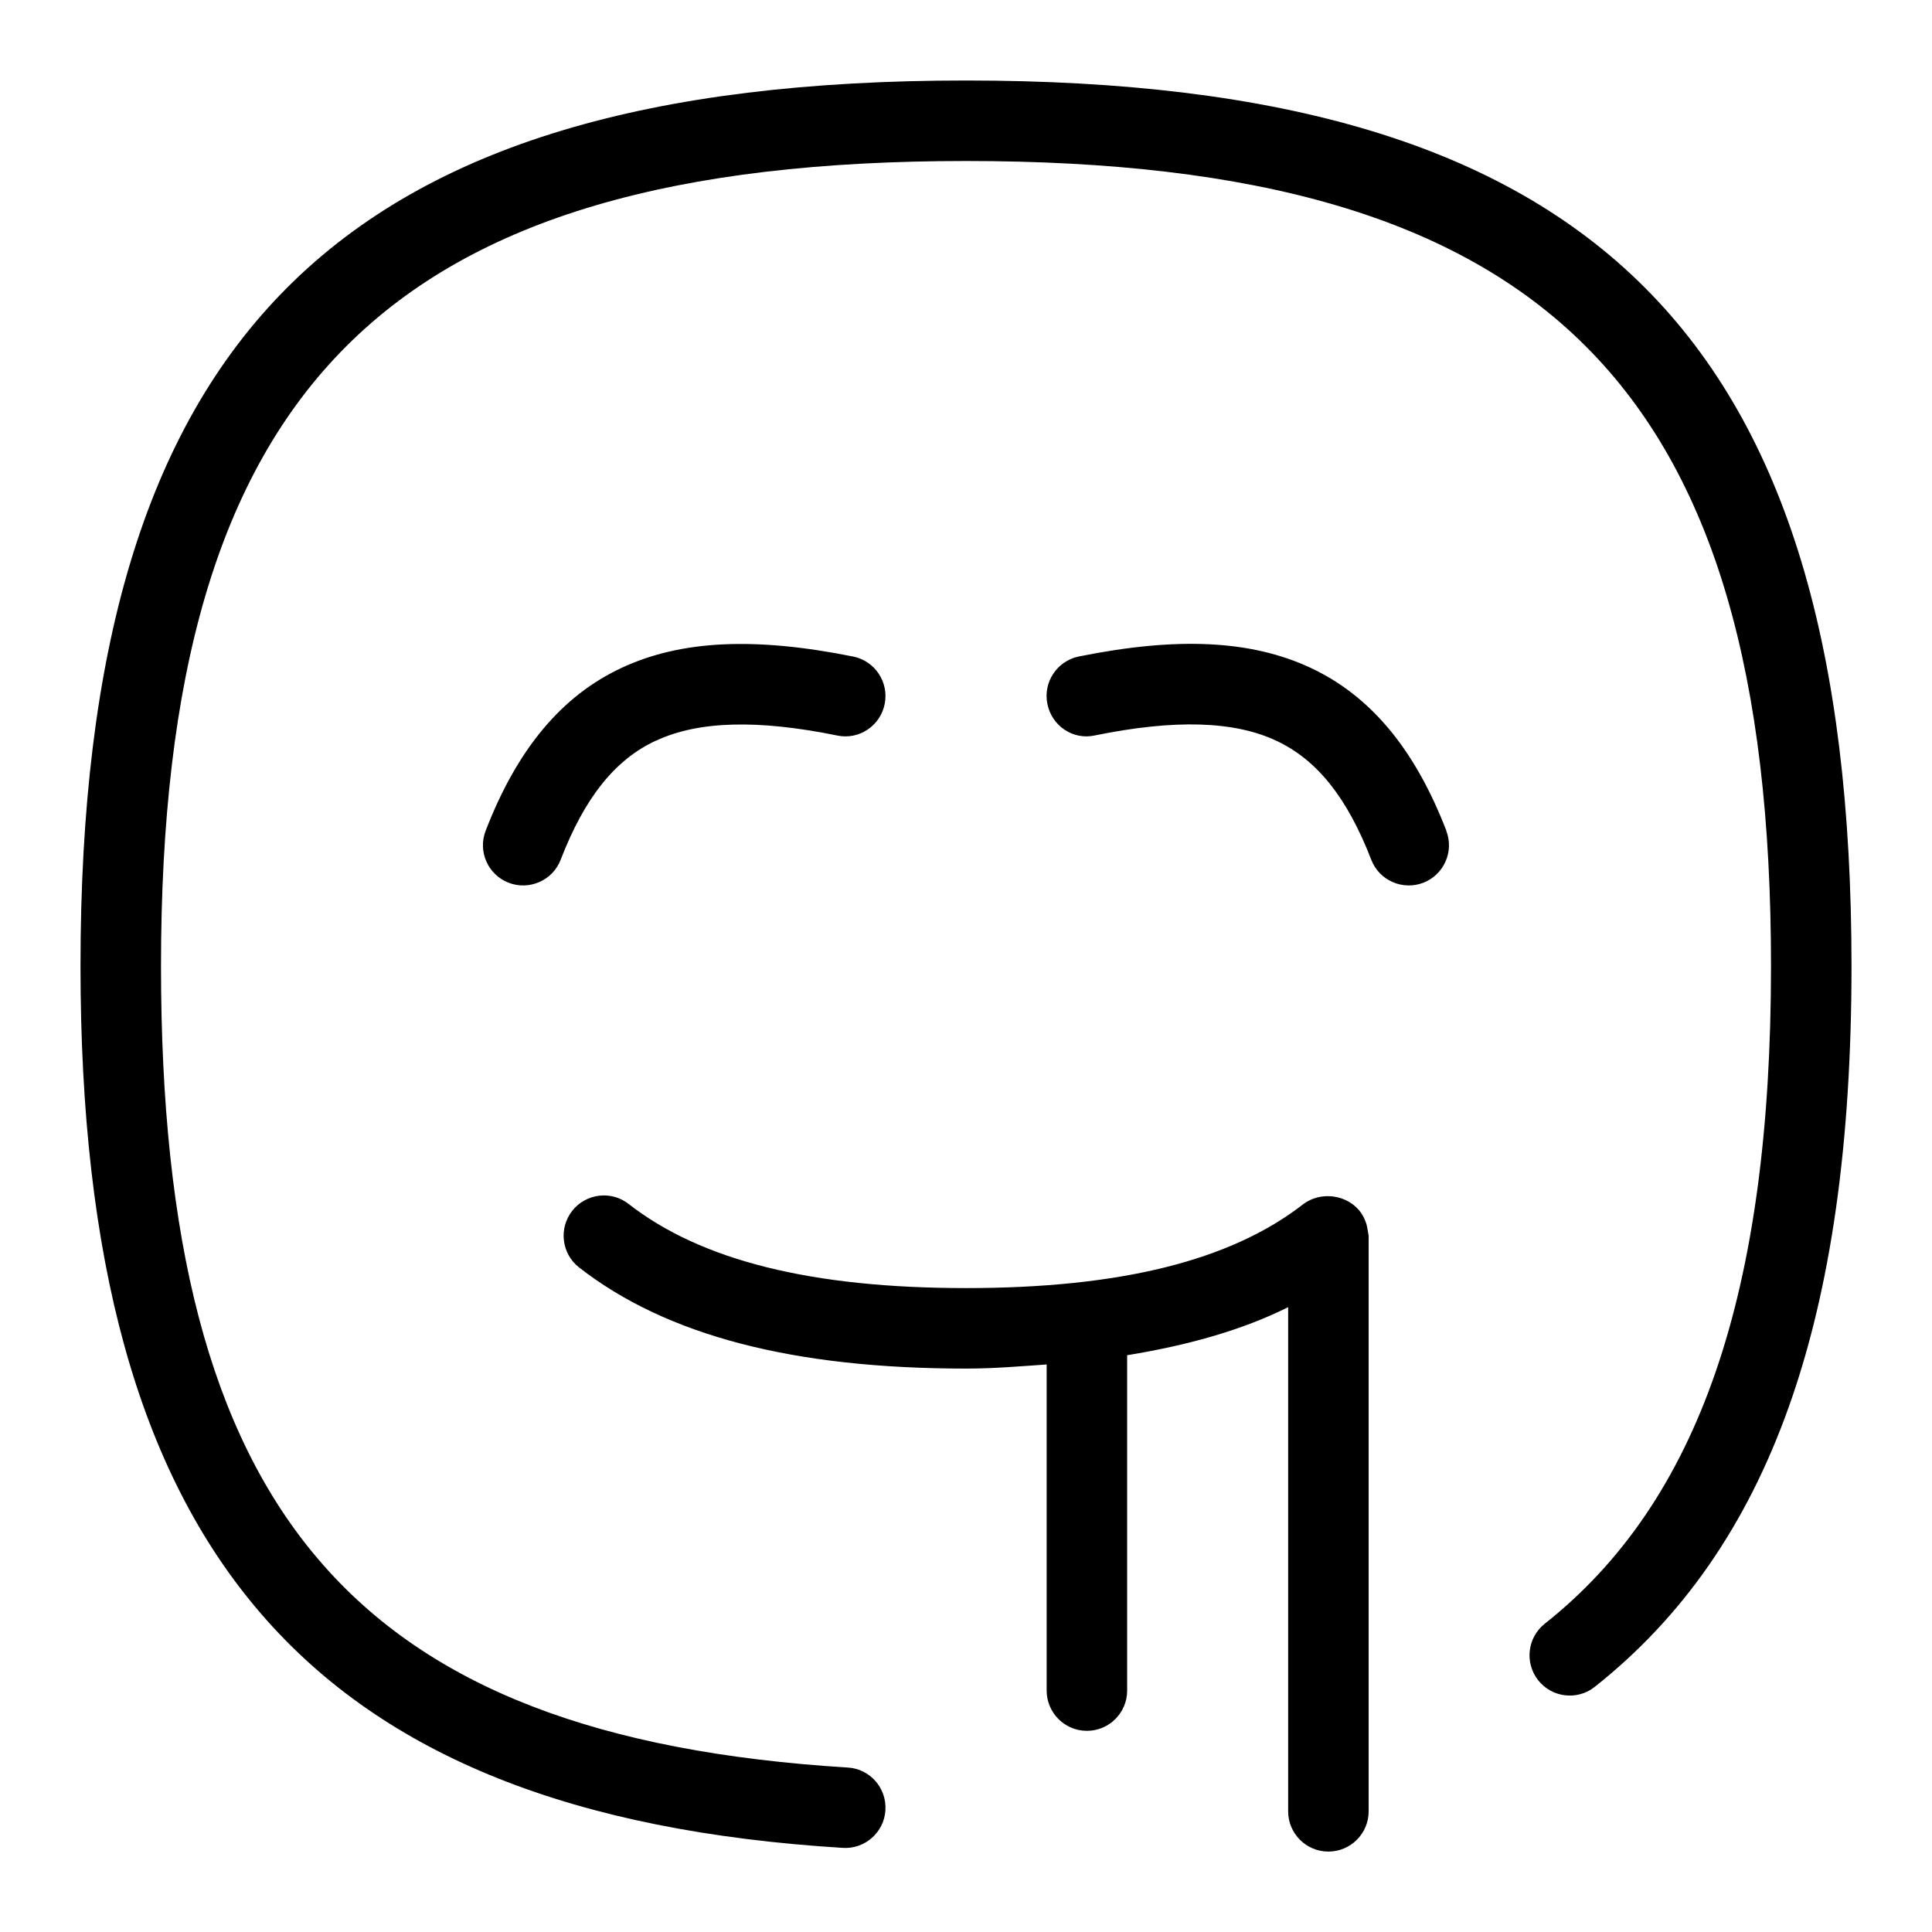 <svg id="Layer_1" viewBox="0 0 24 24" xmlns="http://www.w3.org/2000/svg" data-name="Layer 1"><path d="m17.966 10.32c.1.257-.029.547-.286.646-.252.098-.547-.026-.646-.287-.299-.773-.675-1.243-1.183-1.479-.524-.245-1.262-.266-2.251-.064-.272.06-.535-.12-.589-.392-.055-.271.121-.534.391-.589 1.224-.247 2.136-.203 2.87.137.749.347 1.303 1.01 1.695 2.027zm-9.816-1.119c.523-.245 1.26-.266 2.251-.064.271.057.535-.121.589-.392s-.121-.534-.391-.589c-1.222-.246-2.136-.203-2.87.137-.749.347-1.304 1.01-1.696 2.027-.1.257.029.547.286.646.252.098.547-.026.646-.287.299-.773.675-1.243 1.184-1.479zm3.85-8.201c-7.813 0-11 3.187-11 11 0 7.269 2.832 10.545 9.469 10.955.273.018.514-.192.53-.468.017-.276-.192-.514-.468-.53-6.139-.379-8.531-3.171-8.531-9.957 0-7.196 2.804-10 10-10s10 2.804 10 10c0 4.057-.893 6.653-2.81 8.17-.217.172-.253.486-.082.703.171.216.486.254.702.082 2.176-1.723 3.19-4.567 3.19-8.955 0-7.813-3.187-11-11-11zm4.968 14.189c-.103-.319-.511-.427-.775-.233-.901.703-2.273 1.045-4.192 1.045s-3.291-.342-4.192-1.045c-.218-.171-.533-.13-.702.087-.169.218-.131.532.087.702 1.084.845 2.657 1.256 4.808 1.256.357 0 .674-.029 1-.051v4.051c0 .276.224.5.5.5s.5-.224.5-.5v-4.166c.761-.124 1.436-.315 2-.597v6.263c0 .276.224.5.5.5s.5-.224.5-.5v-7.15c-.011-.054-.016-.108-.032-.161z"/></svg>